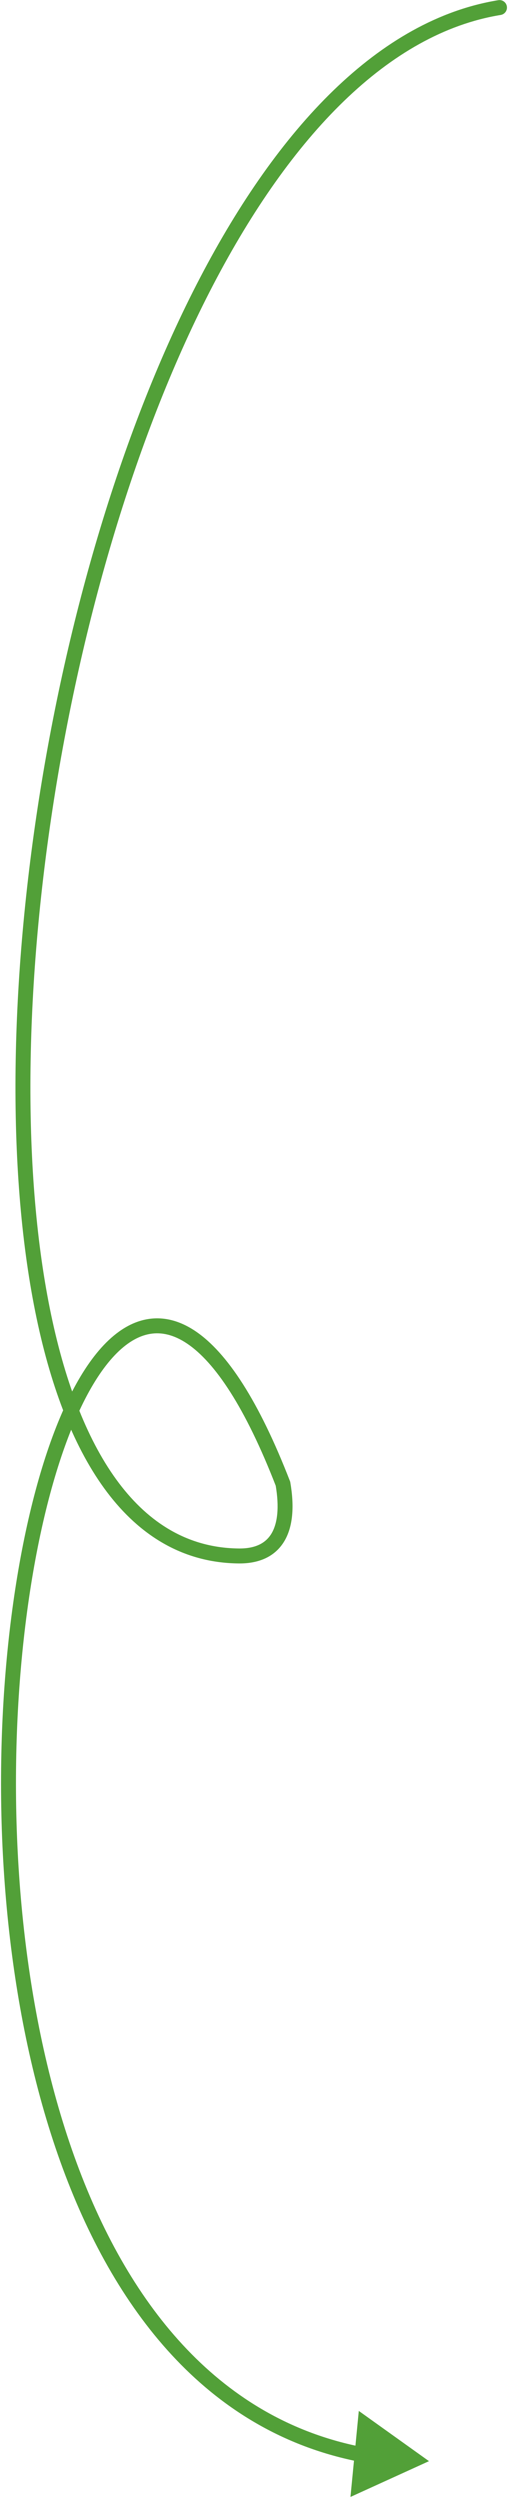 <svg width="68" height="334" viewBox="0 0 68 334" fill="none" xmlns="http://www.w3.org/2000/svg">
<path d="M67.023 1.998C67.568 1.909 67.938 1.395 67.849 0.85C67.76 0.305 67.246 -0.065 66.701 0.024L67.023 1.998ZM57.423 328.8L48.028 322.088L46.913 333.581L57.423 328.8ZM37.879 198.225L38.864 198.056L38.847 197.957L38.811 197.863L37.879 198.225ZM31.98 207.87L31.972 208.87L31.98 207.87ZM38.811 197.863C34.655 187.166 30.406 180.703 26.184 177.853C24.036 176.403 21.854 175.863 19.709 176.239C17.586 176.61 15.639 177.852 13.886 179.699C10.401 183.373 7.456 189.68 5.198 197.55C2.93 205.452 1.323 215.047 0.588 225.409C-0.882 246.122 1.124 270.021 8.413 289.718C15.701 309.41 28.354 325.092 48.274 328.913L48.651 326.949C29.702 323.314 17.454 308.386 10.289 289.024C3.125 269.667 1.126 246.069 2.583 225.551C3.31 215.297 4.899 205.843 7.12 198.101C9.351 190.328 12.187 184.396 15.337 181.076C16.902 179.426 18.486 178.483 20.053 178.209C21.598 177.939 23.263 178.295 25.066 179.511C28.746 181.995 32.813 187.947 36.947 198.587L38.811 197.863ZM66.701 0.024C50.696 2.633 37.203 17.176 26.798 37.07C16.362 57.023 8.883 82.632 5.036 107.905C1.189 133.171 0.957 158.197 5.086 176.984C7.15 186.374 10.32 194.282 14.741 199.879C19.185 205.506 24.909 208.807 31.972 208.87L31.989 206.87C25.635 206.813 20.447 203.877 16.31 198.639C12.15 193.372 9.069 185.79 7.039 176.555C2.981 158.091 3.188 133.33 7.013 108.206C10.837 83.088 18.262 57.705 28.57 37.997C38.909 18.231 51.998 4.447 67.023 1.998L66.701 0.024ZM31.972 208.87C34.724 208.894 36.848 207.922 38.06 205.895C39.222 203.949 39.411 201.24 38.864 198.056L36.893 198.394C37.408 201.391 37.145 203.526 36.343 204.869C35.589 206.13 34.234 206.89 31.989 206.87L31.972 208.87Z" fill="#52A038"/>
</svg>
